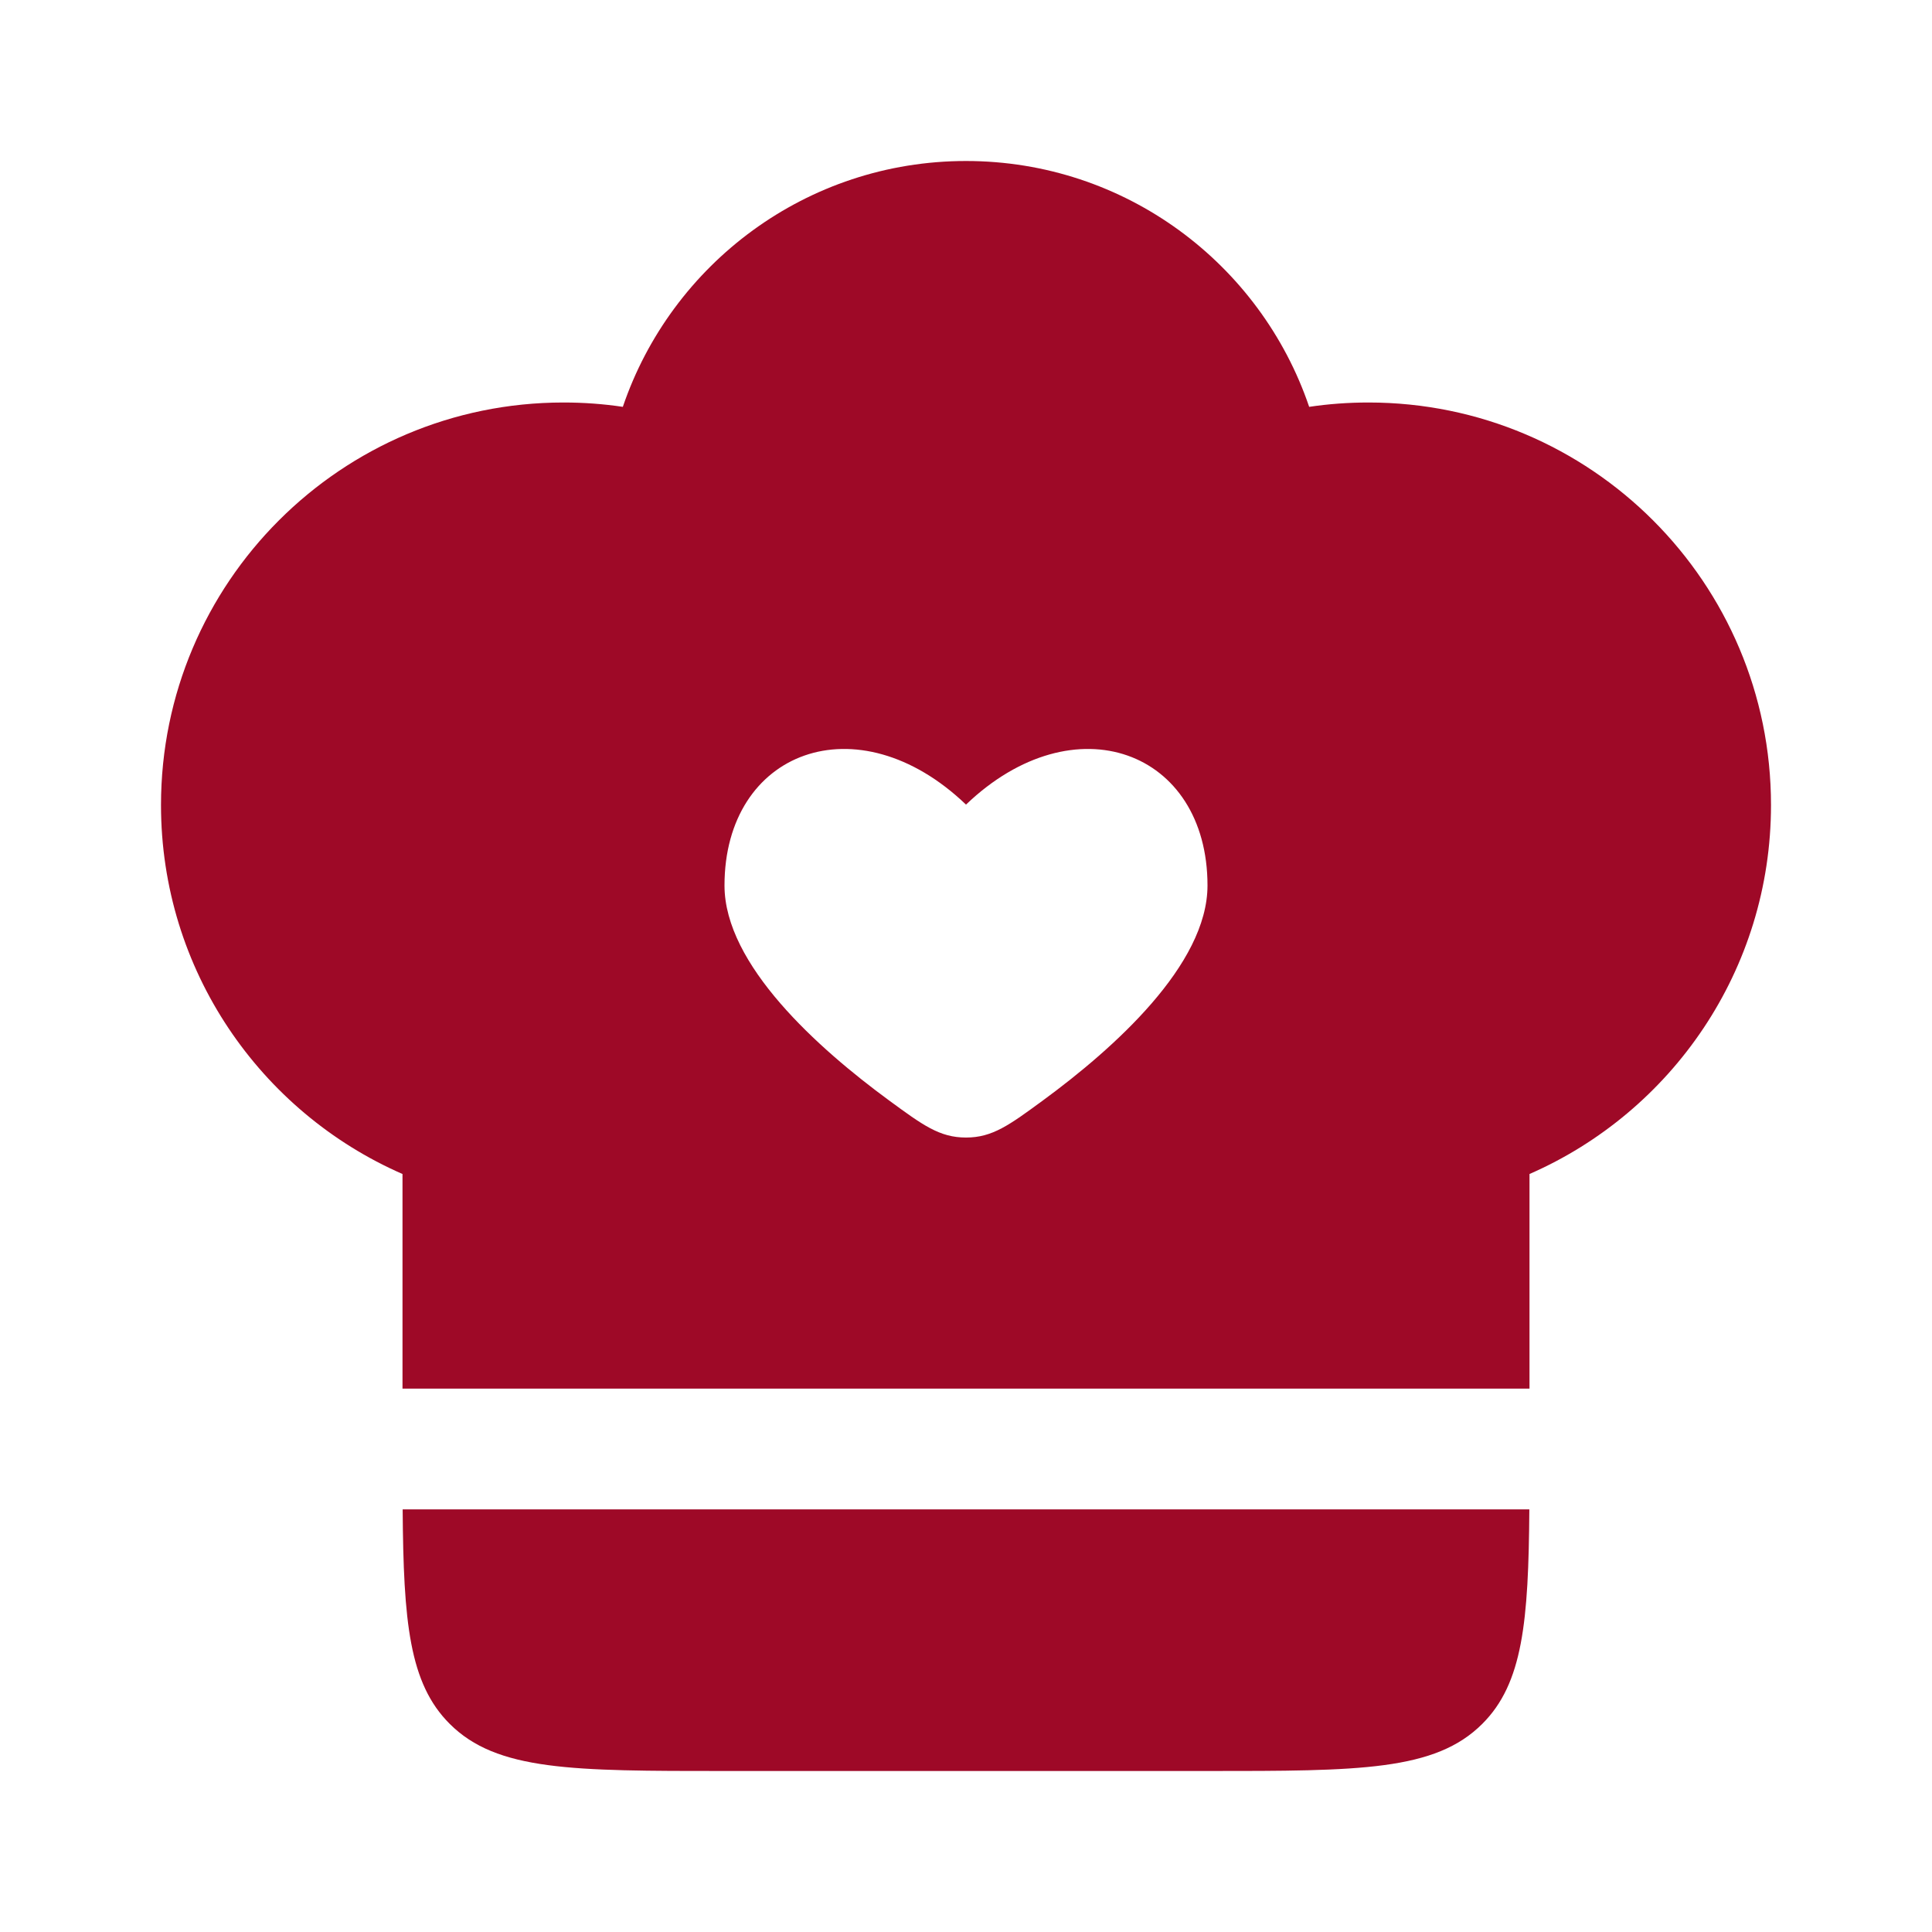 <?xml version="1.0" encoding="utf-8"?><!-- Uploaded to: SVG Repo, www.svgrepo.com, Generator: SVG Repo Mixer Tools -->
<svg width="800px" height="800px" viewBox="0 0 24 24" fill="none" xmlns="http://www.w3.org/2000/svg">
<path fill-rule="evenodd" clip-rule="evenodd" d="M2 10C2 7.239 4.239 5 7 5C7.251 5 7.497 5.018 7.737 5.054C8.34 3.278 10.021 2 12 2C13.979 2 15.66 3.278 16.263 5.054C16.503 5.018 16.75 5 17 5C19.761 5 22 7.239 22 10C22 12.05 20.766 13.812 19 14.584L19 17.25H5V14.584C3.234 13.812 2 12.05 2 10ZM11.043 13.669C10.165 13.025 9 11.985 9 11C9 9.327 10.65 8.703 12 9.995C13.35 8.703 15 9.327 15 11C15 11.985 13.835 13.025 12.957 13.669C12.537 13.977 12.328 14.131 12 14.131C11.672 14.131 11.463 13.977 11.043 13.669Z" fill="#9E0927"/>
<path d="M5.586 21.414C5.083 20.912 5.012 20.147 5.002 18.75H18.998C18.988 20.147 18.917 20.912 18.414 21.414C17.828 22 16.886 22 15 22H9C7.114 22 6.172 22 5.586 21.414Z" fill="#9E0927"/>
</svg>